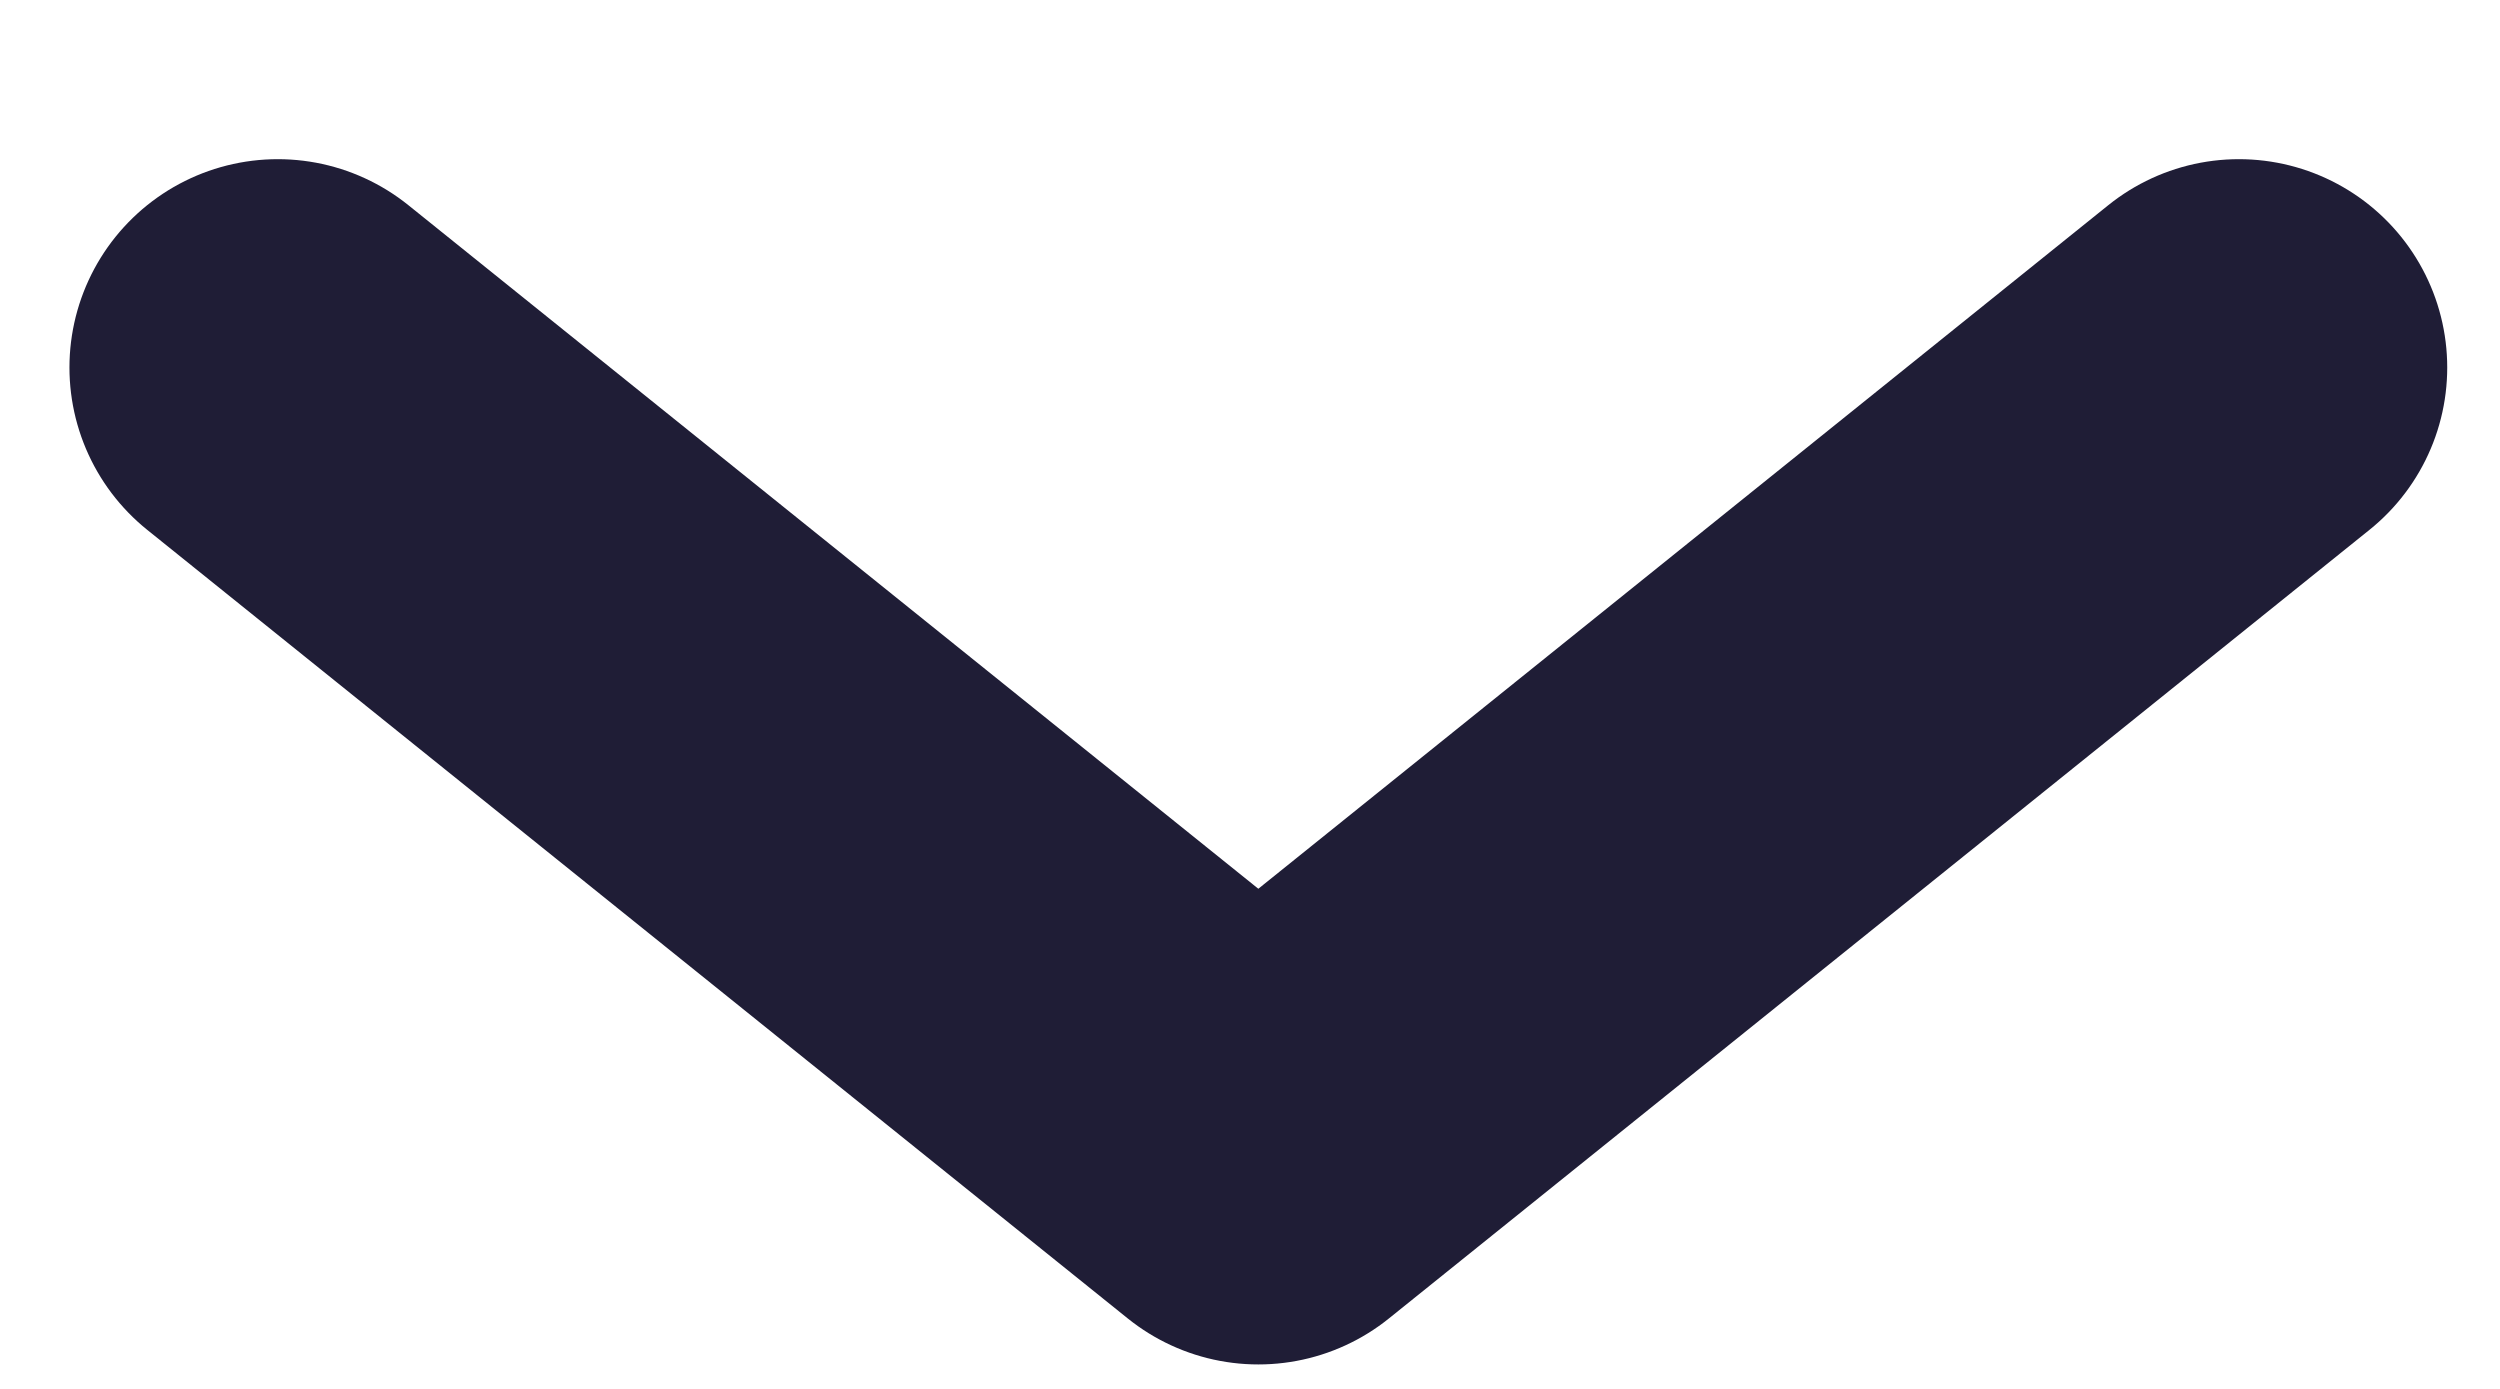 <svg width="9" height="5" viewBox="0 0 9 5" fill="none" xmlns="http://www.w3.org/2000/svg">
<path d="M1 1.323L4.53 4.162L8.06 1.323" stroke="#1F1D36" stroke-width="1.5" stroke-linecap="round" stroke-linejoin="round"/>
</svg>
